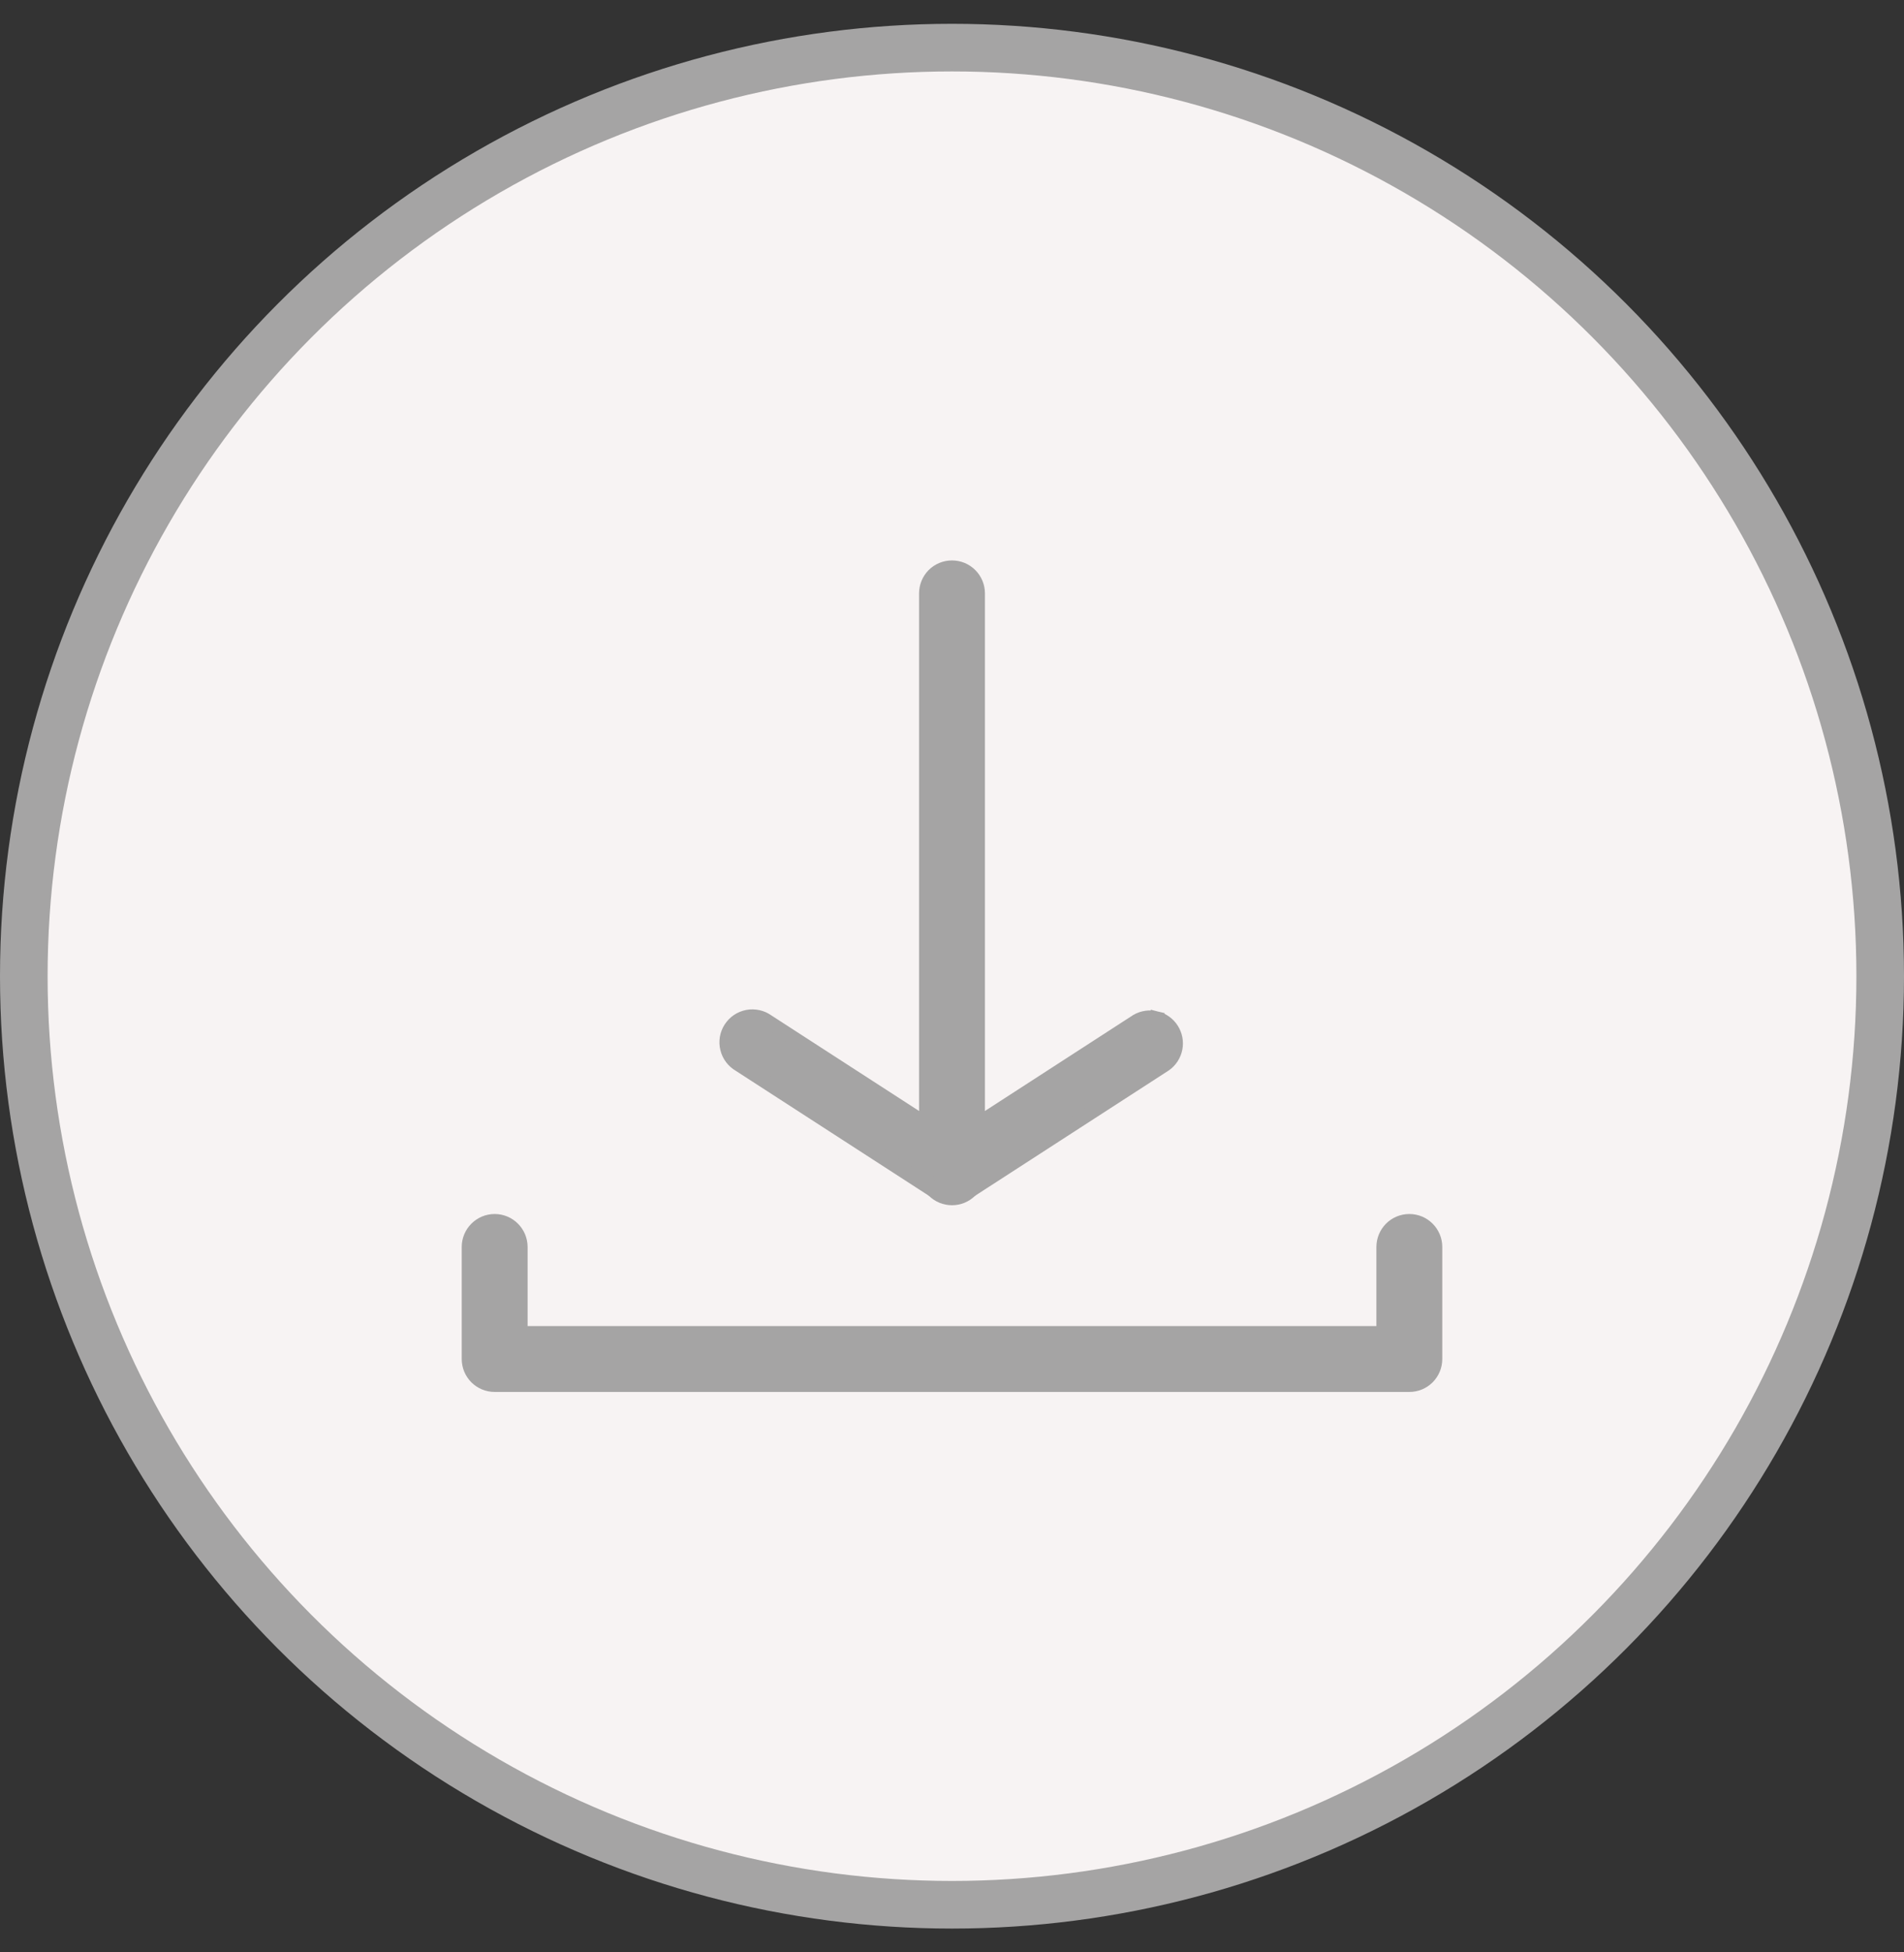 <svg width="40" height="41" viewBox="0 0 40 41" fill="none" xmlns="http://www.w3.org/2000/svg">
<rect x="0" y="0" width="40" height="41" fill="#333333" stroke="none"/>
<g id="Group 44">
<circle id="Ellipse 1" cx="20" cy="20" r="19.5" transform="matrix(-1 0 0 1 40 0.5)" fill="#F7F3F3" stroke="#A5A4A4"/>
<path id="Vector" d="M29.224 25.803L29.224 25.803C29.123 25.905 29.066 26.043 29.066 26.186V27.997H10.934V26.186C10.934 26.043 10.877 25.905 10.775 25.803C10.674 25.701 10.536 25.644 10.392 25.644C10.248 25.644 10.111 25.701 10.009 25.803C9.907 25.905 9.85 26.043 9.85 26.186V28.539C9.85 28.683 9.907 28.821 10.009 28.923C10.111 29.024 10.248 29.081 10.392 29.081H29.608C29.752 29.081 29.89 29.024 29.991 28.923C30.093 28.821 30.15 28.683 30.15 28.539V26.186C30.15 26.043 30.093 25.905 29.991 25.803L29.991 25.803C29.89 25.701 29.752 25.644 29.608 25.644C29.464 25.644 29.326 25.701 29.224 25.803Z" fill="#A5A4A4" stroke="#A5A4A4" stroke-width="0.3"/>
<path id="Vector_2" d="M19.707 25.057L19.707 25.057C19.794 25.114 19.896 25.144 20 25.144L20 25.144C20.104 25.144 20.206 25.114 20.293 25.057L20.293 25.057L24.47 22.355L24.47 22.355L24.476 22.351C24.589 22.27 24.666 22.149 24.692 22.012C24.718 21.876 24.69 21.735 24.615 21.618C24.54 21.501 24.423 21.418 24.288 21.385L24.253 21.53L24.288 21.385C24.154 21.352 24.011 21.372 23.89 21.44L23.89 21.44L23.883 21.445L20 23.957L16.12 21.447C16.061 21.405 15.994 21.375 15.924 21.36C15.852 21.344 15.777 21.342 15.705 21.356C15.633 21.37 15.564 21.398 15.503 21.439C15.442 21.48 15.39 21.534 15.35 21.596C15.31 21.657 15.284 21.727 15.271 21.799C15.259 21.872 15.262 21.946 15.28 22.018C15.297 22.089 15.329 22.157 15.373 22.215C15.417 22.273 15.471 22.321 15.534 22.358L19.707 25.057Z" fill="#A5A4A4" stroke="#A5A4A4" stroke-width="0.3"/>
<path id="Vector_3" d="M19.616 25.001C19.718 25.103 19.856 25.16 20 25.16C20.144 25.16 20.282 25.103 20.383 25.001C20.485 24.899 20.542 24.762 20.542 24.618V12.461C20.542 12.317 20.485 12.179 20.383 12.077C20.282 11.976 20.144 11.919 20 11.919C19.856 11.919 19.718 11.976 19.616 12.077C19.515 12.179 19.458 12.317 19.458 12.461V24.618C19.458 24.762 19.515 24.899 19.616 25.001Z" fill="#A5A4A4" stroke="#A5A4A4" stroke-width="0.3"/>
</g>
</svg>
